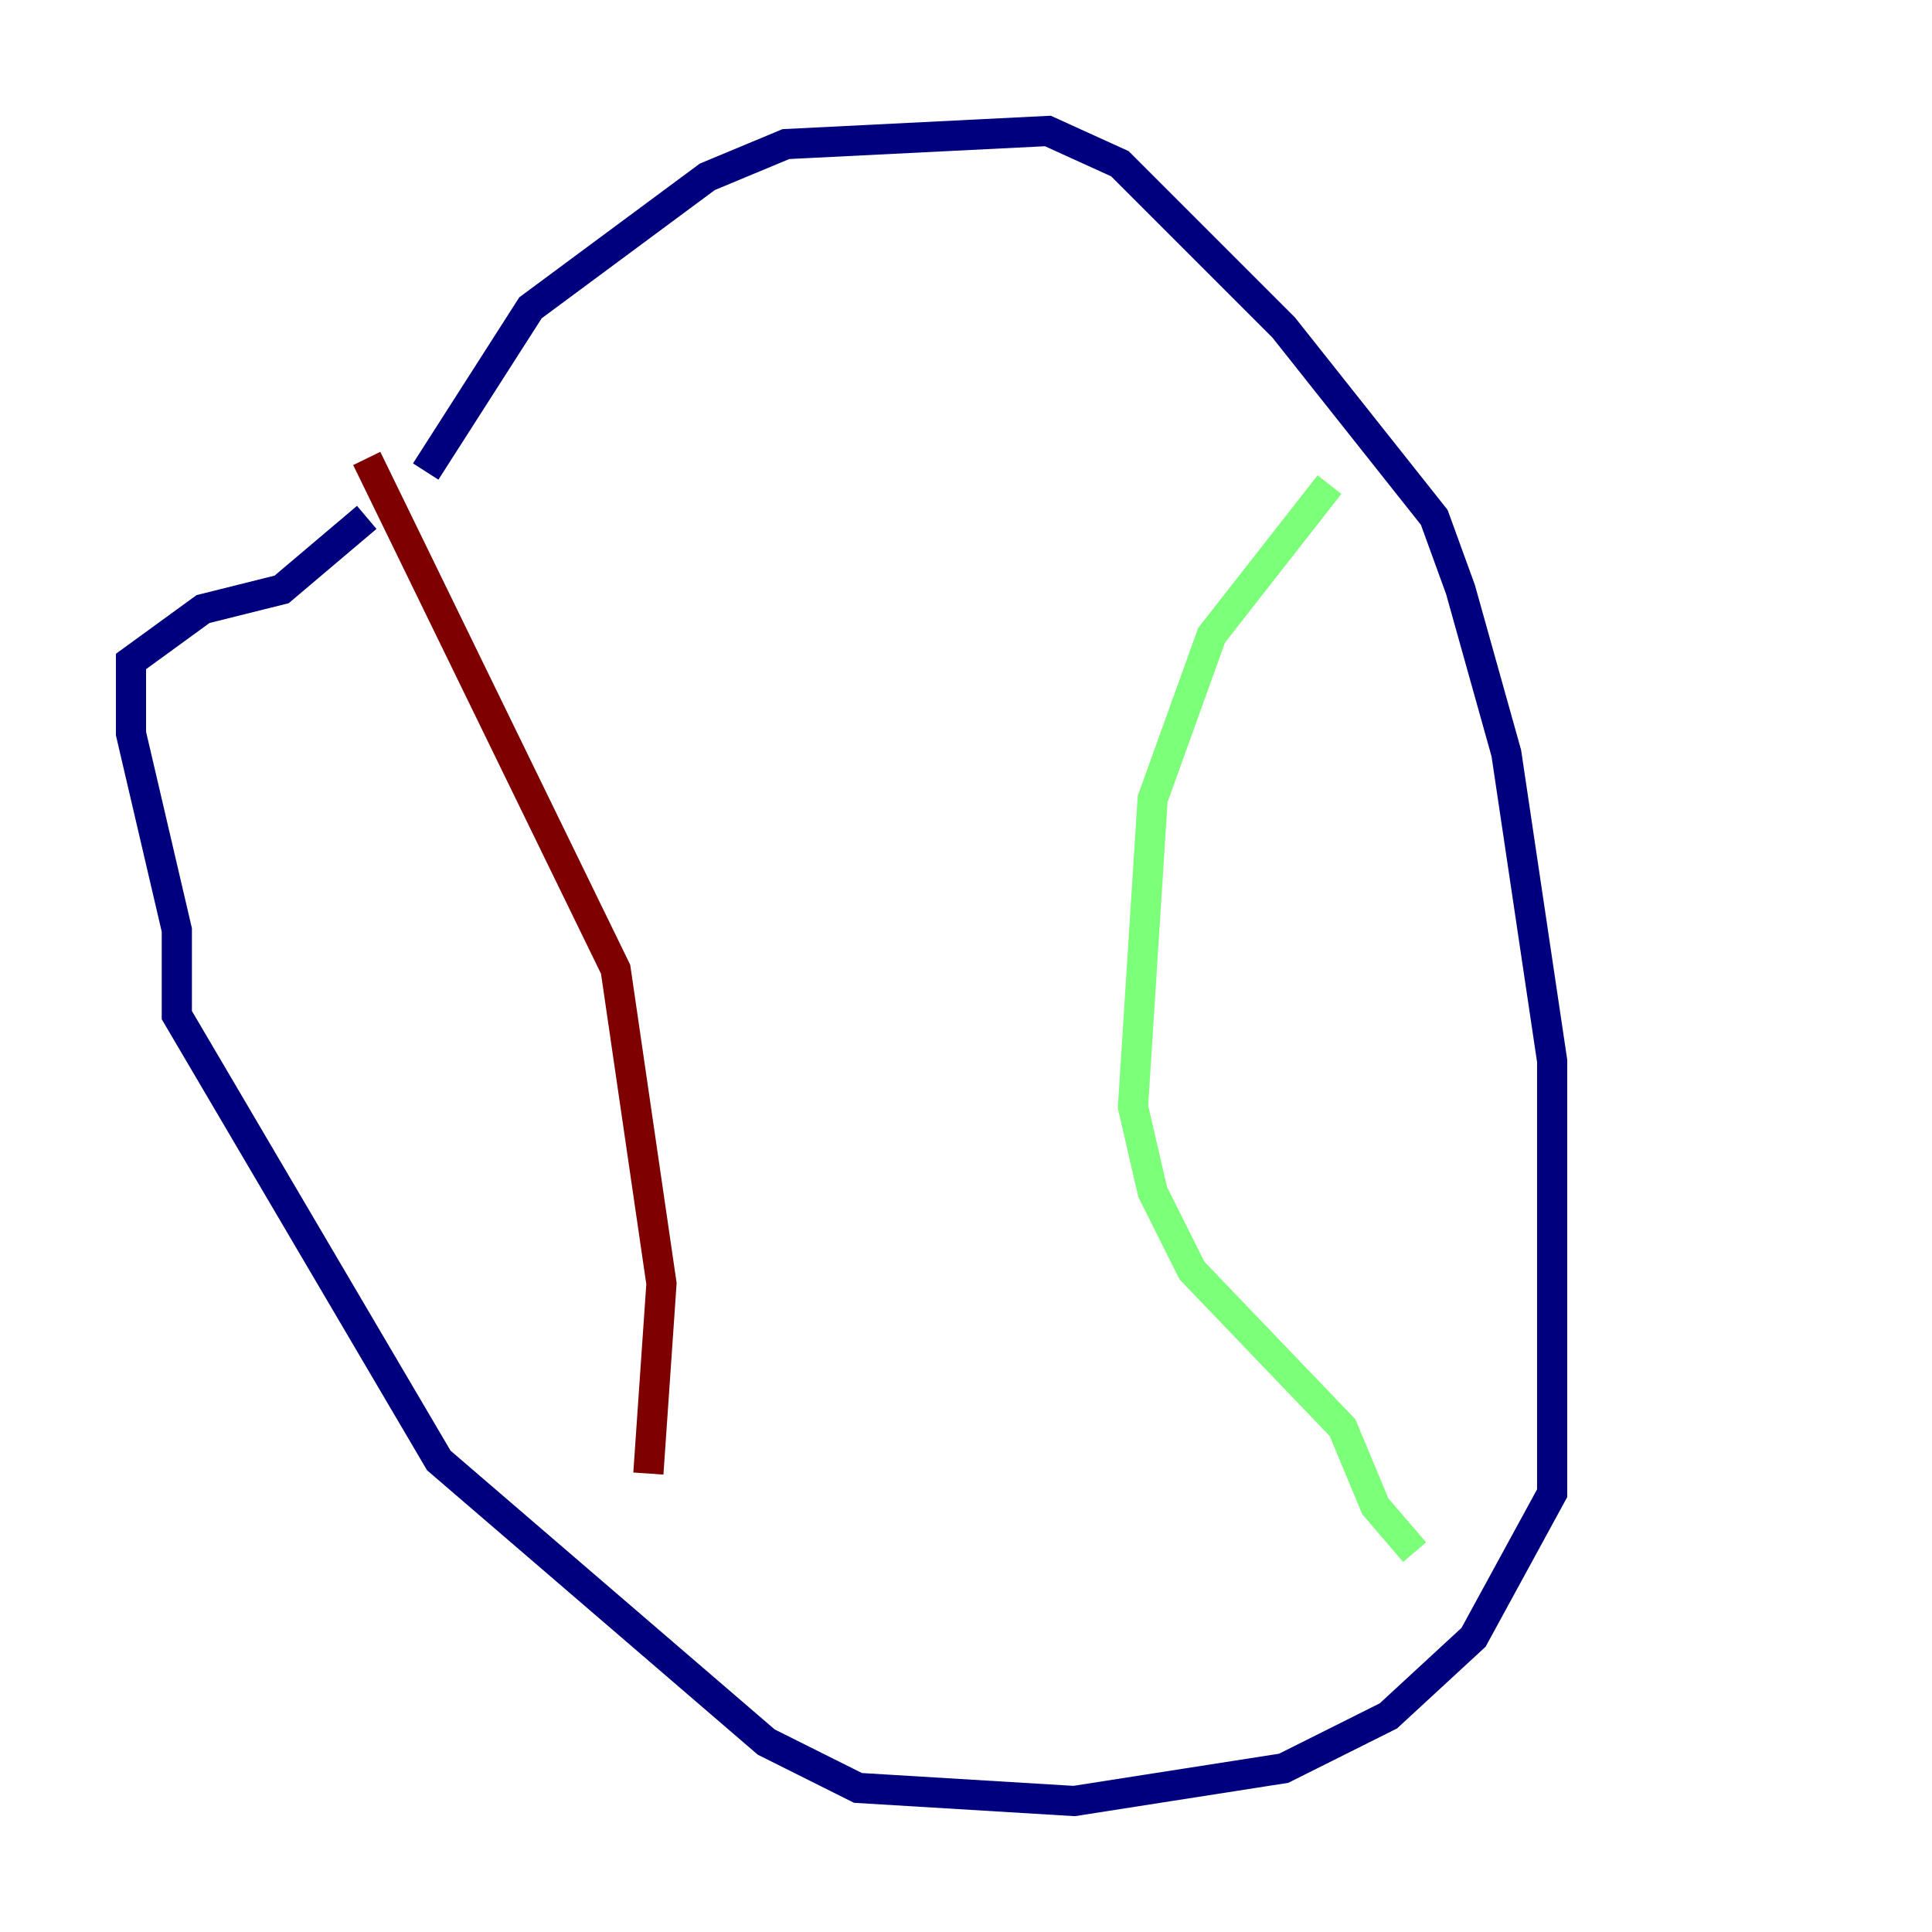<?xml version="1.0" encoding="utf-8" ?>
<svg baseProfile="tiny" height="128" version="1.2" viewBox="0,0,128,128" width="128" xmlns="http://www.w3.org/2000/svg" xmlns:ev="http://www.w3.org/2001/xml-events" xmlns:xlink="http://www.w3.org/1999/xlink"><defs /><polyline fill="none" points="28.203,31.241 35.146,20.393 46.861,11.715 52.068,9.546 69.424,8.678 74.197,10.848 85.044,21.695 95.024,34.278 96.759,39.051 99.797,49.898 102.834,70.291 102.834,98.929 97.627,108.475 91.986,113.681 85.044,117.153 71.159,119.322 56.841,118.454 50.766,115.417 29.071,96.759 11.715,67.254 11.715,61.614 8.678,48.597 8.678,43.824 13.451,40.352 18.658,39.051 24.298,34.278" stroke="#00007f" stroke-width="2" /><polyline fill="none" points="88.081,32.108 80.271,42.088 76.366,52.936 75.064,73.329 76.366,78.969 78.969,84.176 88.949,94.59 91.119,99.797 93.722,102.834" stroke="#7cff79" stroke-width="2" /><polyline fill="none" points="24.298,30.373 40.786,64.217 43.824,85.044 42.956,97.627" stroke="#7f0000" stroke-width="2" /></svg>